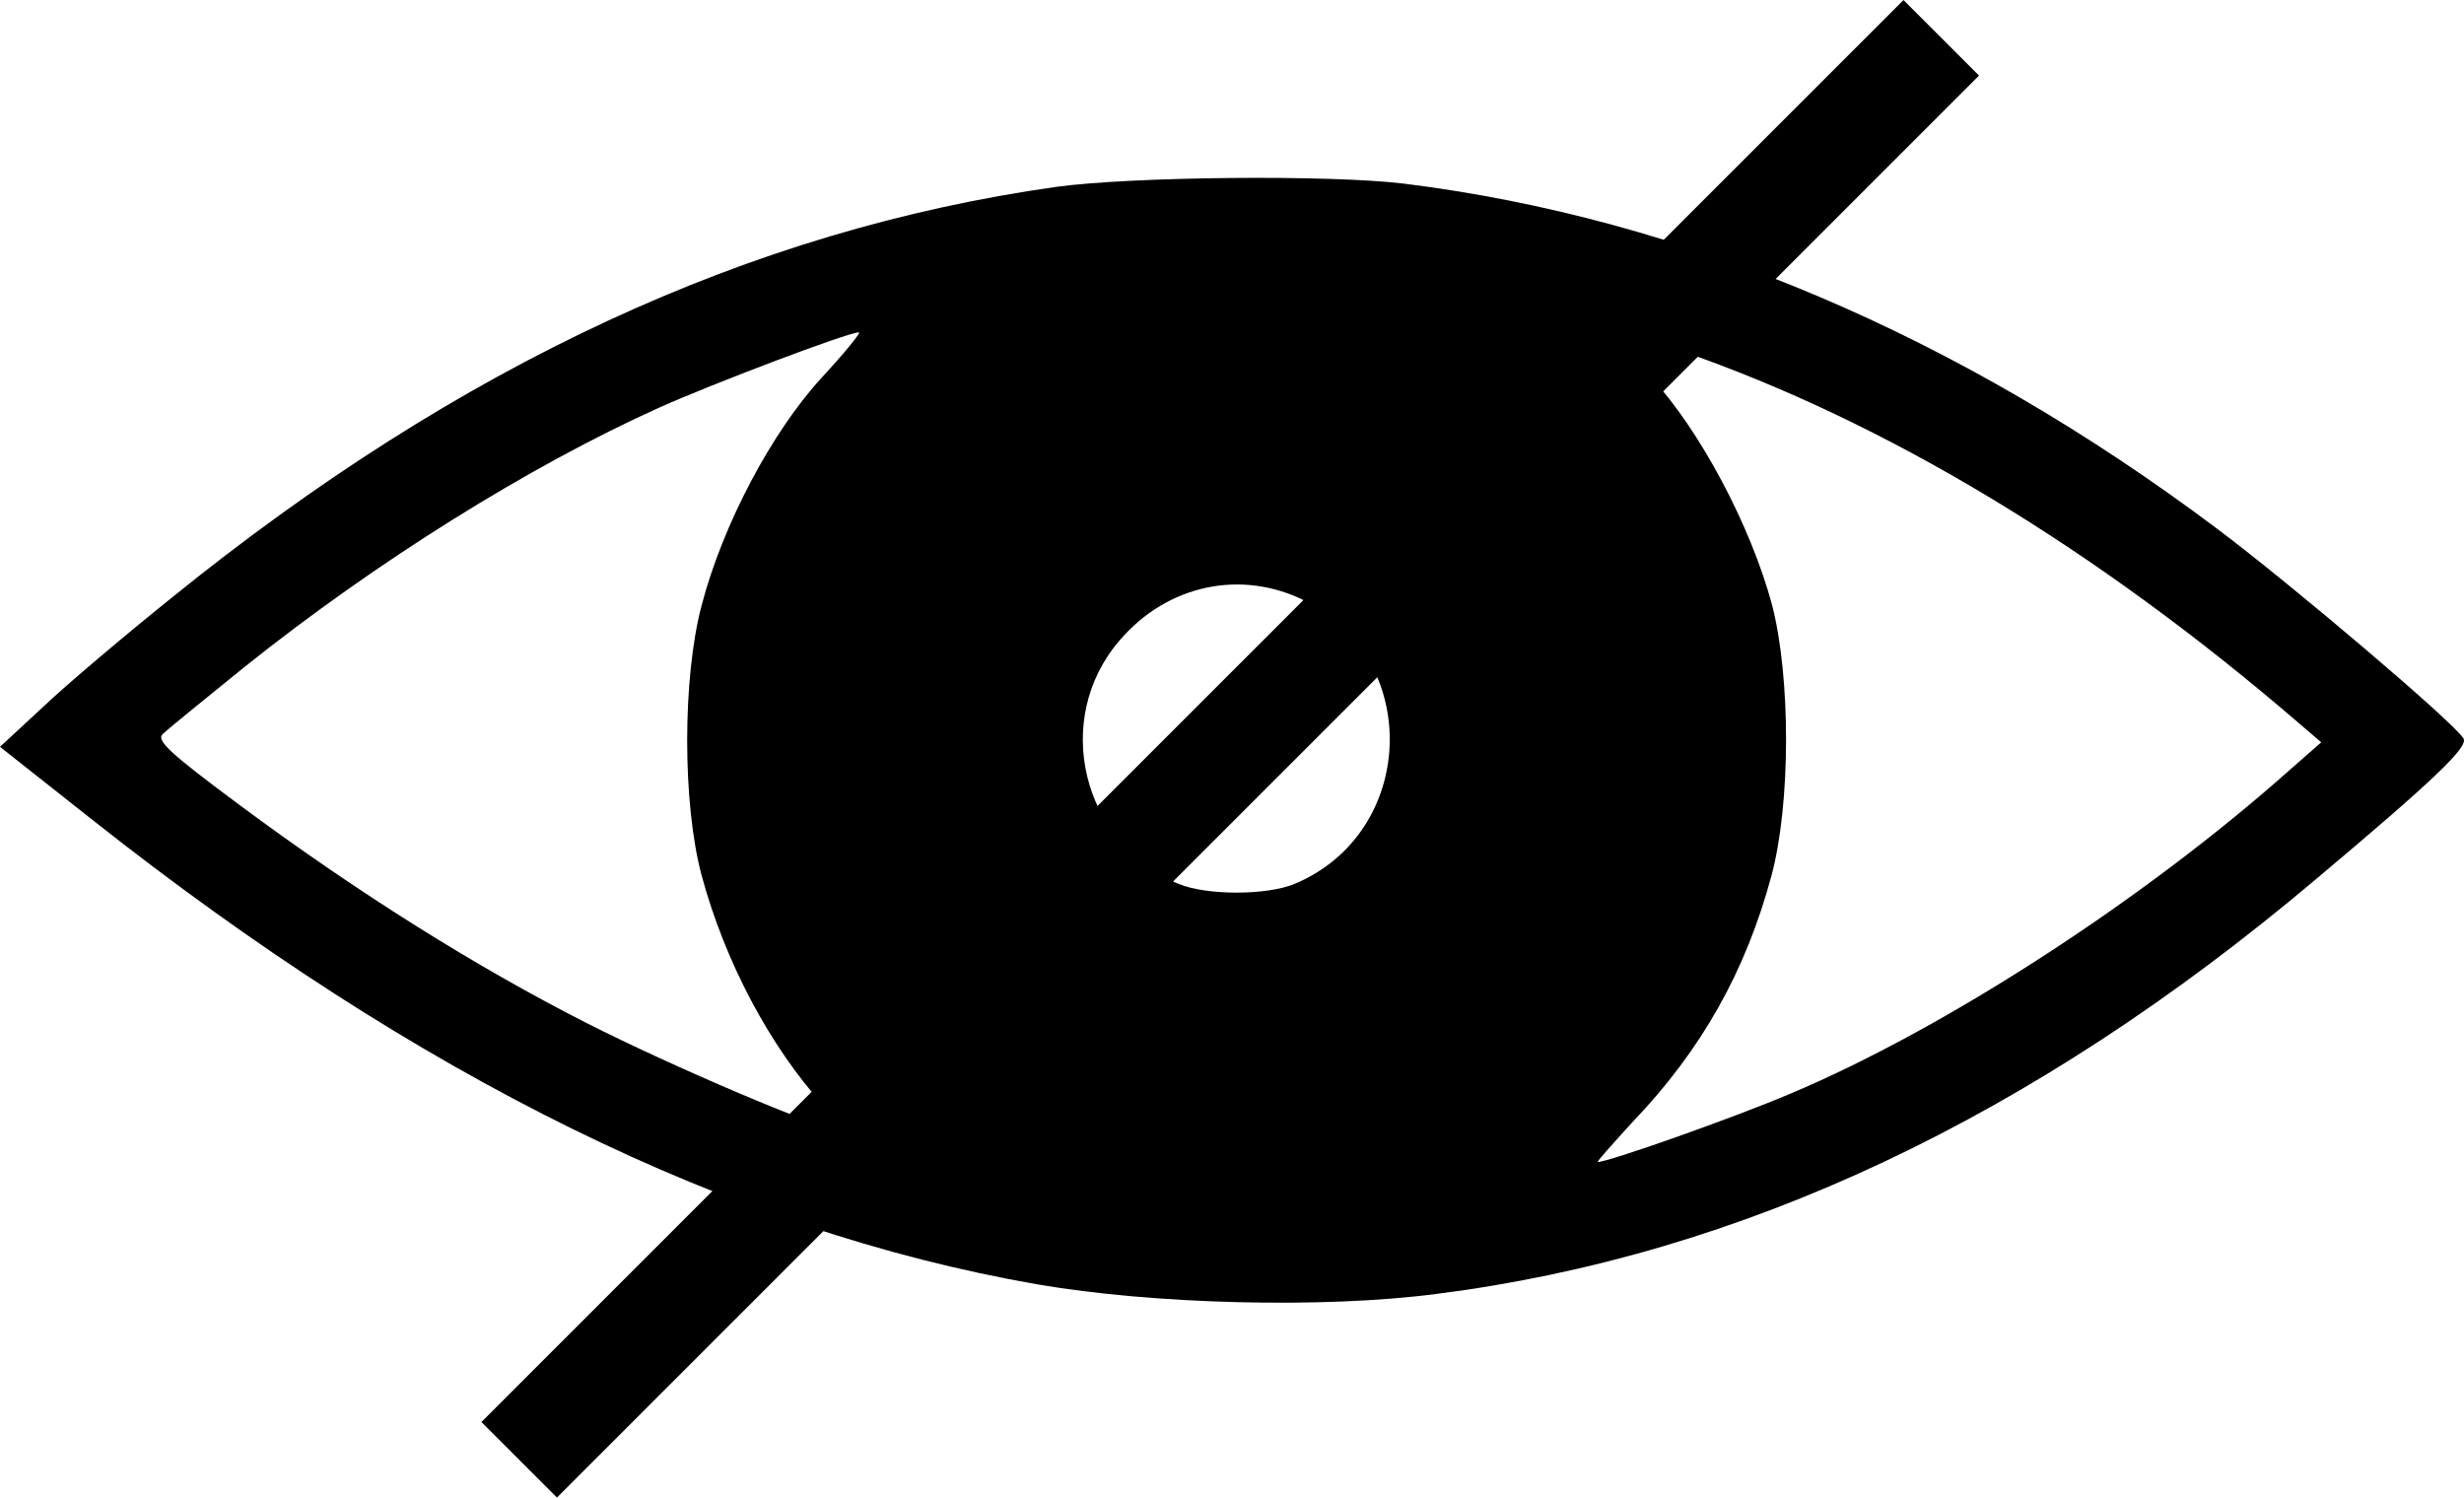 <?xml version="1.0" encoding="UTF-8"?>
<!-- Generator: Adobe Illustrator 25.0.0, SVG Export Plug-In . SVG Version: 6.00 Build 0)  -->
<svg xmlns="http://www.w3.org/2000/svg" xmlns:xlink="http://www.w3.org/1999/xlink" version="1.1" id="Layer_1" x="0px" y="0px" viewBox="0 0 980 595.7" style="enable-background:new 0 0 980 595.7;" xml:space="preserve">
<g>
	<g transform="translate(0,511) scale(0.1,-0.1)">
		<path d="M4201.3,4366.8C2985.2,4195.3,1828,3660.2,681,2730.9c-181.8-146-412.2-340.5-506.9-430.1L0,2139.4l366.1-289.3    C1664.1,823.5,2905.8,214.1,4124.5,1.6c460.8-79.4,1136.7-97.3,1587.3-38.4C6925.4,116.8,8082.6,662.1,9204,1606.9    c481.3,404.5,614.5,532.5,594,565.8c-38.4,64-683.6,611.9-980.5,834.6c-1026.6,770.6-2119.9,1234-3233.6,1372.3    C5289.4,4415.5,4500.9,4407.8,4201.3,4366.8z M3266.9,3606.5c-197.1-215.1-391.7-581.2-476.2-903.8    c-76.8-289.3-76.8-788.6,0-1075.3c92.2-340.5,268.8-675.9,483.9-914c48.7-53.8,74.3-97.3,58.9-97.3c-69.1,0-658,250.9-1001.1,425    c-442.9,225.3-911.5,519.7-1377.4,865.3c-279.1,207.4-335.4,258.6-307.3,284.2c17.9,17.9,166.4,138.2,327.7,268.8    c522.3,417.3,1129.1,796.2,1646.2,1029.2c217.6,97.3,745,297,793.7,299.5C3428.2,3790.8,3361.6,3708.9,3266.9,3606.5z     M6687.3,3714c806.5-279.1,1643.7-780.9,2455.3-1479.8l89.6-76.8l-125.5-110.1C8525.6,1530.1,7734.5,1018.1,7120,759.5    c-222.7-94.8-722-271.4-765.5-271.4c-5.1,0,58.9,71.7,140.8,161.3c271.4,284.2,448,596.6,550.4,978    c76.8,286.7,76.8,786,2.6,1075.3c-84.5,314.9-286.8,696.4-483.9,908.9c-92.2,97.3-151.1,179.2-135.7,179.2    C6446.7,3790.8,6561.9,3754.9,6687.3,3714z M5194.7,2718.1c463.4-235.6,437.8-921.7-46.1-1124c-112.6-46.1-348.2-46.1-460.8,0    c-386.6,161.3-504.4,655.4-235.5,967.8C4641.7,2784.6,4938.7,2848.6,5194.7,2718.1z"></path>
	</g>
</g>
<rect x="468.1" y="-102.1" transform="matrix(0.707 0.707 -0.707 0.707 353.939 -258.746)" width="42.5" height="800"></rect>
</svg>
